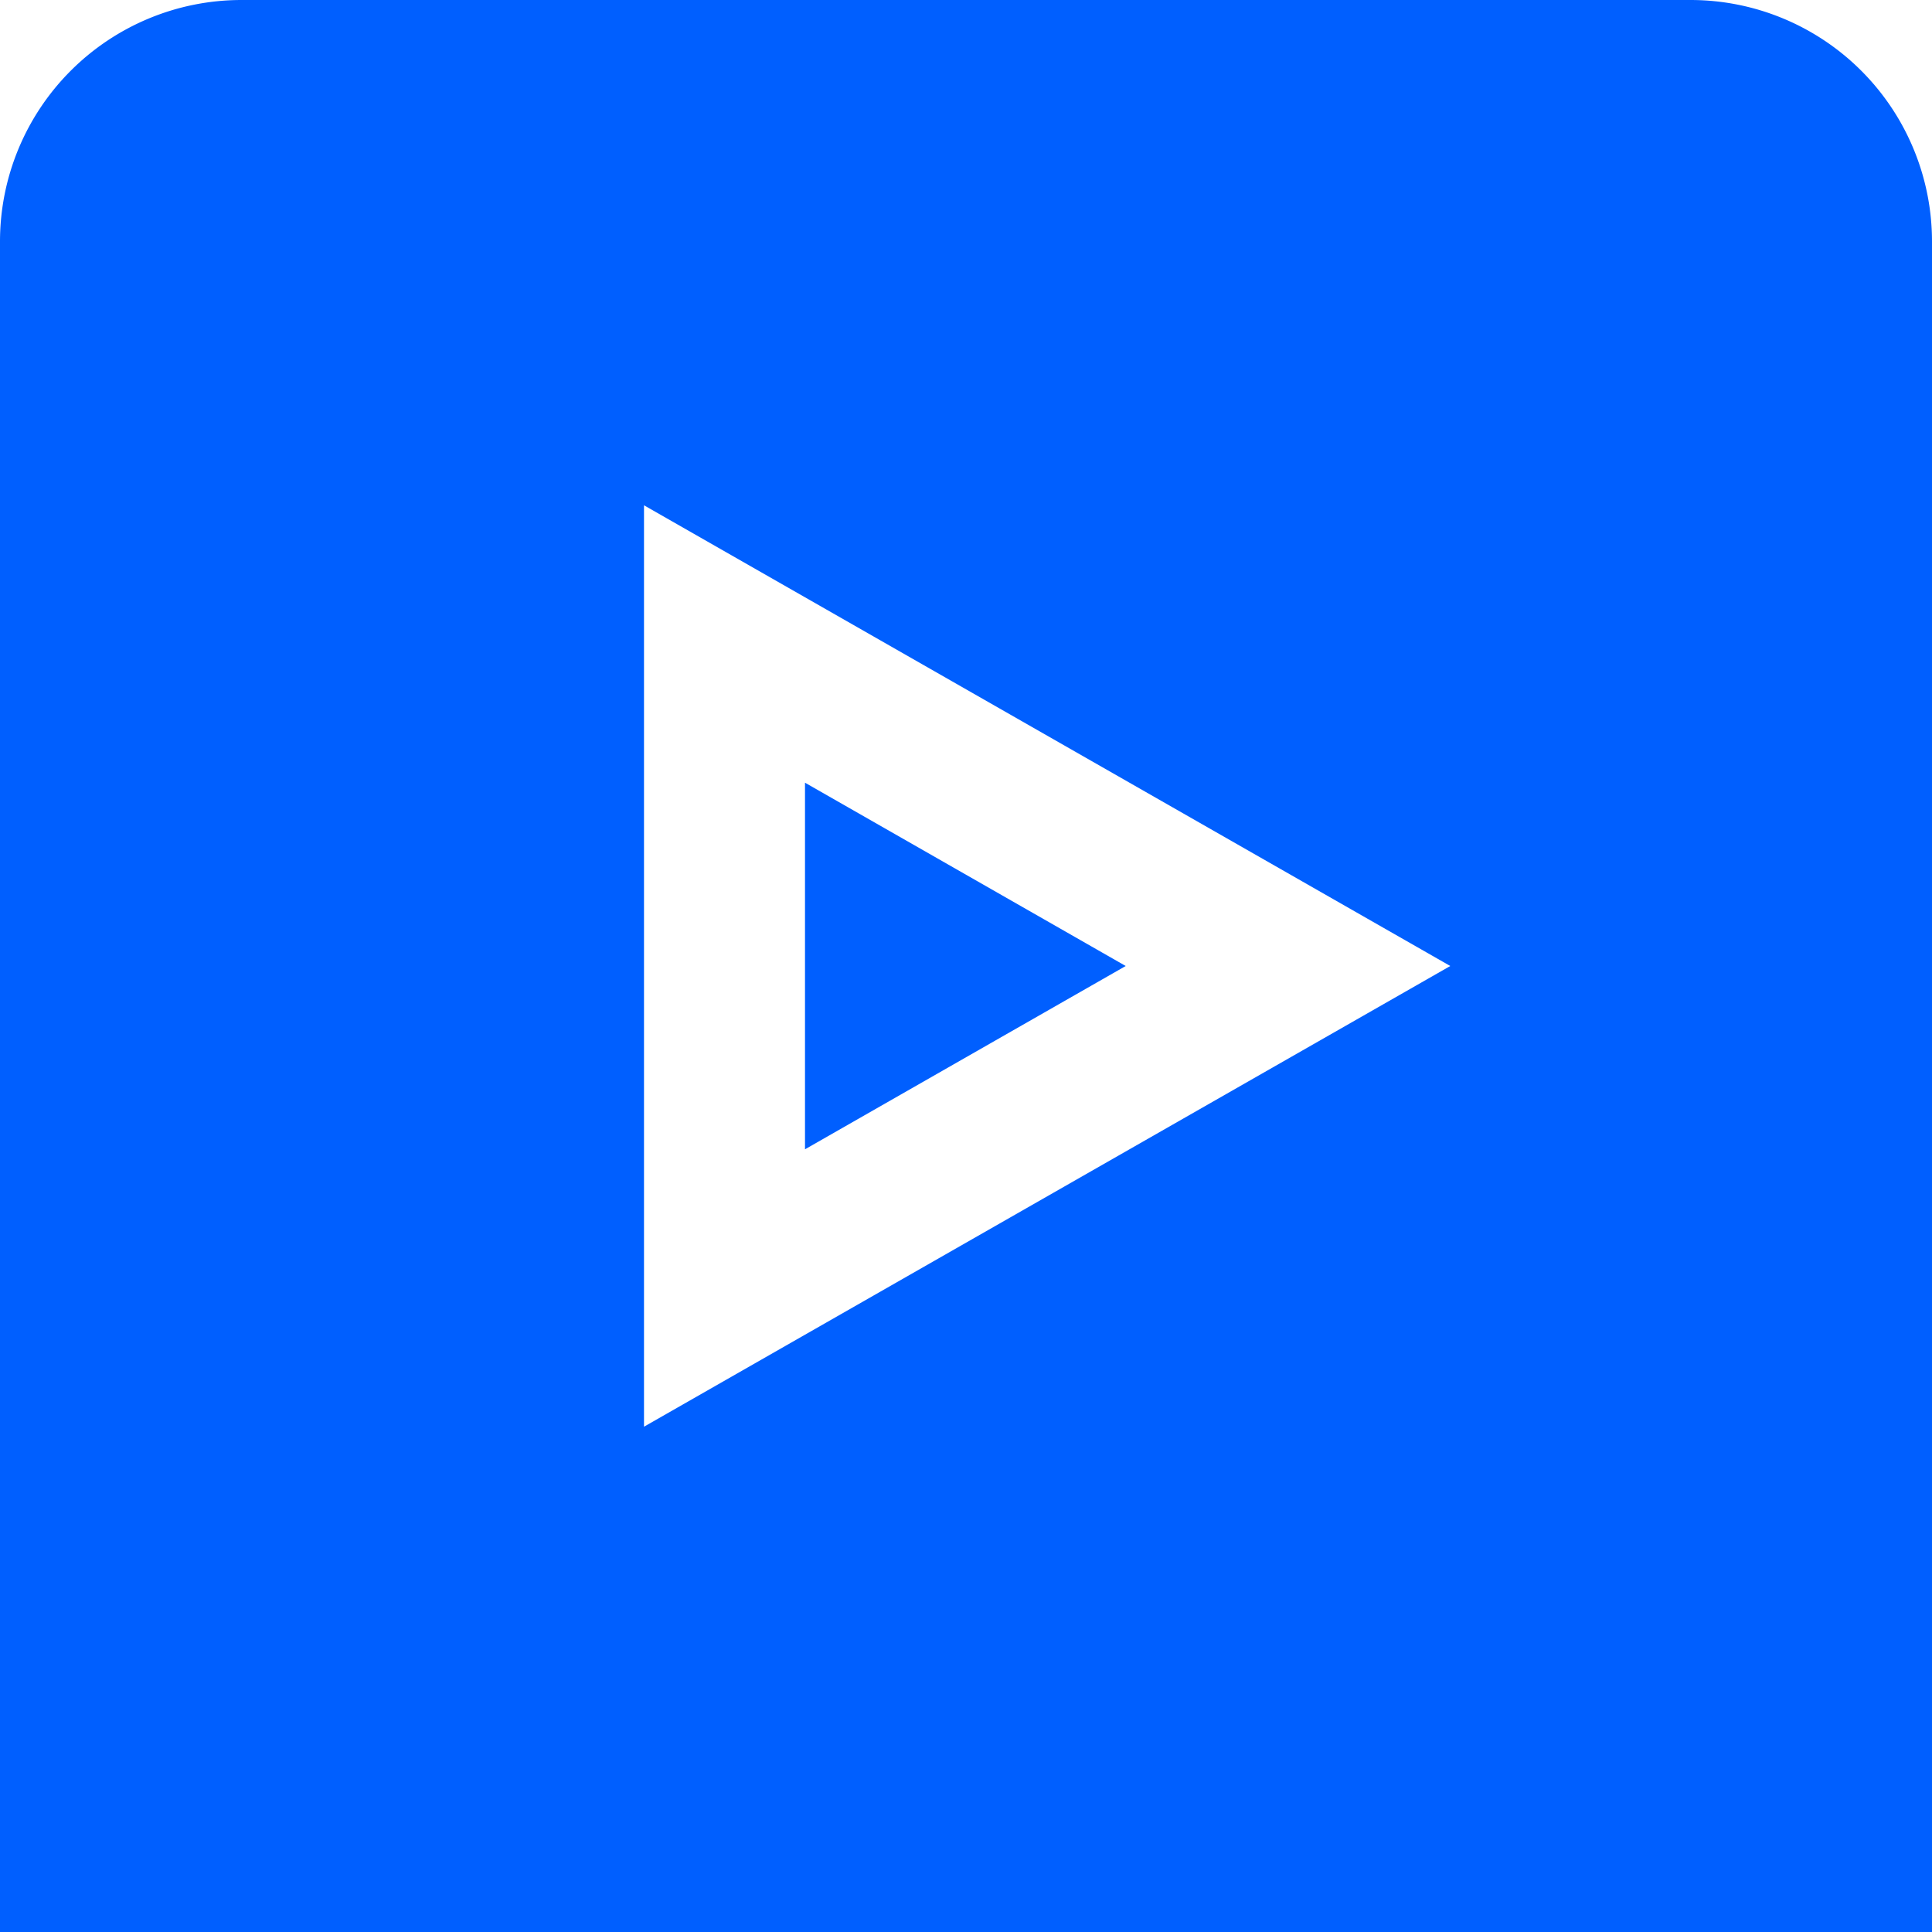 <svg id="Layer_1" data-name="Layer 1" xmlns="http://www.w3.org/2000/svg" viewBox="0 0 24 24"><defs><style>.cls-1{fill:#005fff;}</style></defs><path class="cls-1"  d="M13.984,12,10,14.277V9.723ZM24,3V24H0V3A3,3,0,0,1,3,0H21A3,3,0,0,1,24,3Zm-5.984,9L8,6.277V17.723Z"/></svg>